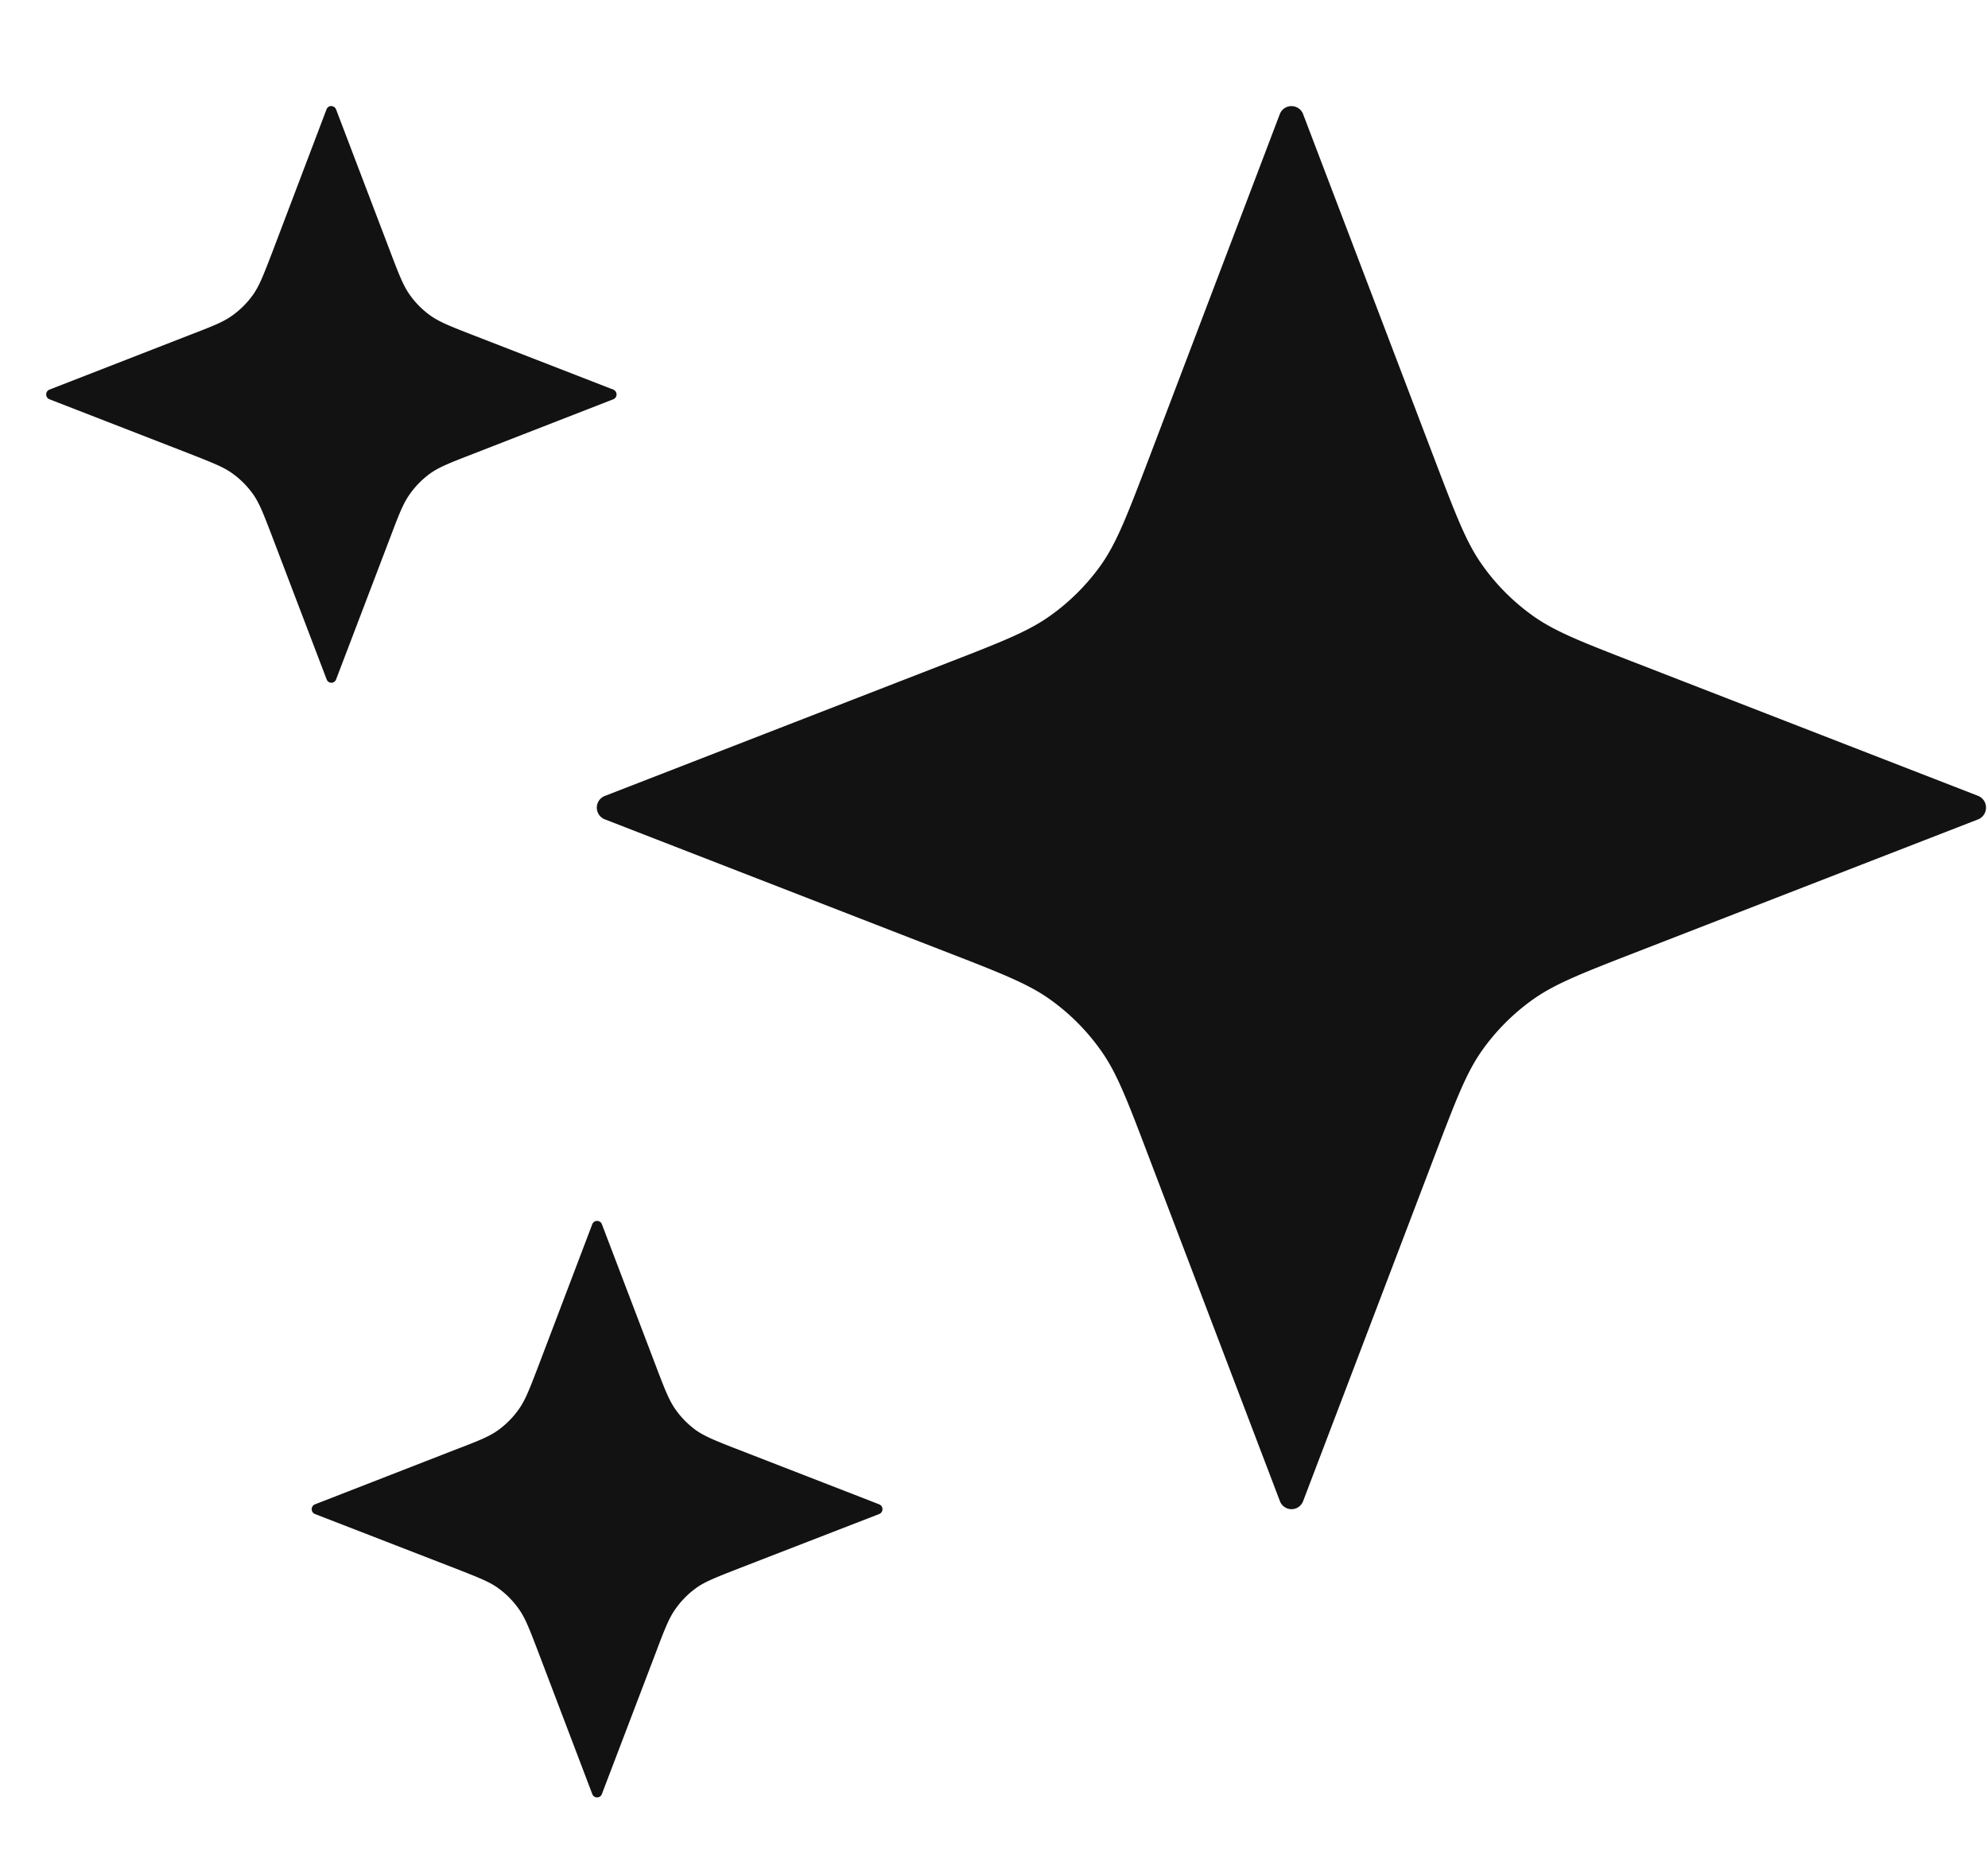 <svg xmlns='http://www.w3.org/2000/svg' width='16' height='15' fill='none'><path fill='#121212' fill-rule='evenodd' d='M10.395.854a.1.1 0 0 1 .093.065l1.058 2.778c.174.456.255.668.38.845.112.16.25.298.407.411.175.126.385.209.837.384l2.75 1.068a.101.101 0 0 1 .064.095c0 .042-.026.08-.065.095l-2.75 1.068c-.451.175-.66.258-.836.384a1.739 1.739 0 0 0-.407.41c-.125.178-.206.39-.38.846l-1.058 2.778a.1.1 0 0 1-.093.065.1.1 0 0 1-.094-.065L9.243 9.303c-.173-.456-.255-.668-.38-.845a1.738 1.738 0 0 0-.407-.411c-.175-.126-.384-.209-.836-.384L4.87 6.595a.101.101 0 0 1 0-.19l2.75-1.068c.452-.175.661-.258.836-.384.158-.113.296-.252.408-.41.124-.178.206-.39.38-.846L10.3.919a.1.1 0 0 1 .094-.065ZM2.667.854c.017 0 .032.011.038.027l.435 1.142c.071.187.105.274.156.347a.714.714 0 0 0 .167.169c.073.052.159.086.344.158l1.13.439a.042.042 0 0 1 0 .077l-1.13.44c-.185.072-.271.105-.344.157a.714.714 0 0 0-.167.17c-.051.072-.085.159-.156.347l-.435 1.141a.041.041 0 0 1-.038.027.041.041 0 0 1-.038-.027l-.435-1.141c-.072-.188-.105-.275-.156-.348a.714.714 0 0 0-.168-.169c-.072-.052-.158-.085-.343-.158l-1.13-.439a.042.042 0 0 1 0-.077l1.13-.44c.185-.071.271-.105.343-.157a.714.714 0 0 0 .168-.169c.051-.073.084-.16.156-.347L2.628.88a.041.041 0 0 1 .039-.027ZM4.806 9.826c.017 0 .032.01.038.026l.435 1.142c.071.187.105.274.156.347a.715.715 0 0 0 .167.17c.072.05.158.085.344.157l1.13.439a.042.042 0 0 1 0 .078l-1.13.438c-.186.073-.272.106-.344.158a.714.714 0 0 0-.167.17c-.051.072-.085.159-.156.347l-.435 1.141a.041.041 0 0 1-.077 0l-.434-1.141c-.072-.188-.105-.275-.157-.348a.714.714 0 0 0-.167-.169c-.072-.052-.158-.085-.344-.158l-1.13-.438a.042.042 0 0 1 0-.078l1.13-.44c.186-.071.272-.105.344-.157a.714.714 0 0 0 .167-.169c.052-.073.085-.16.157-.347l.434-1.142a.041.041 0 0 1 .039-.026Z' clip-rule='evenodd'/></svg>
